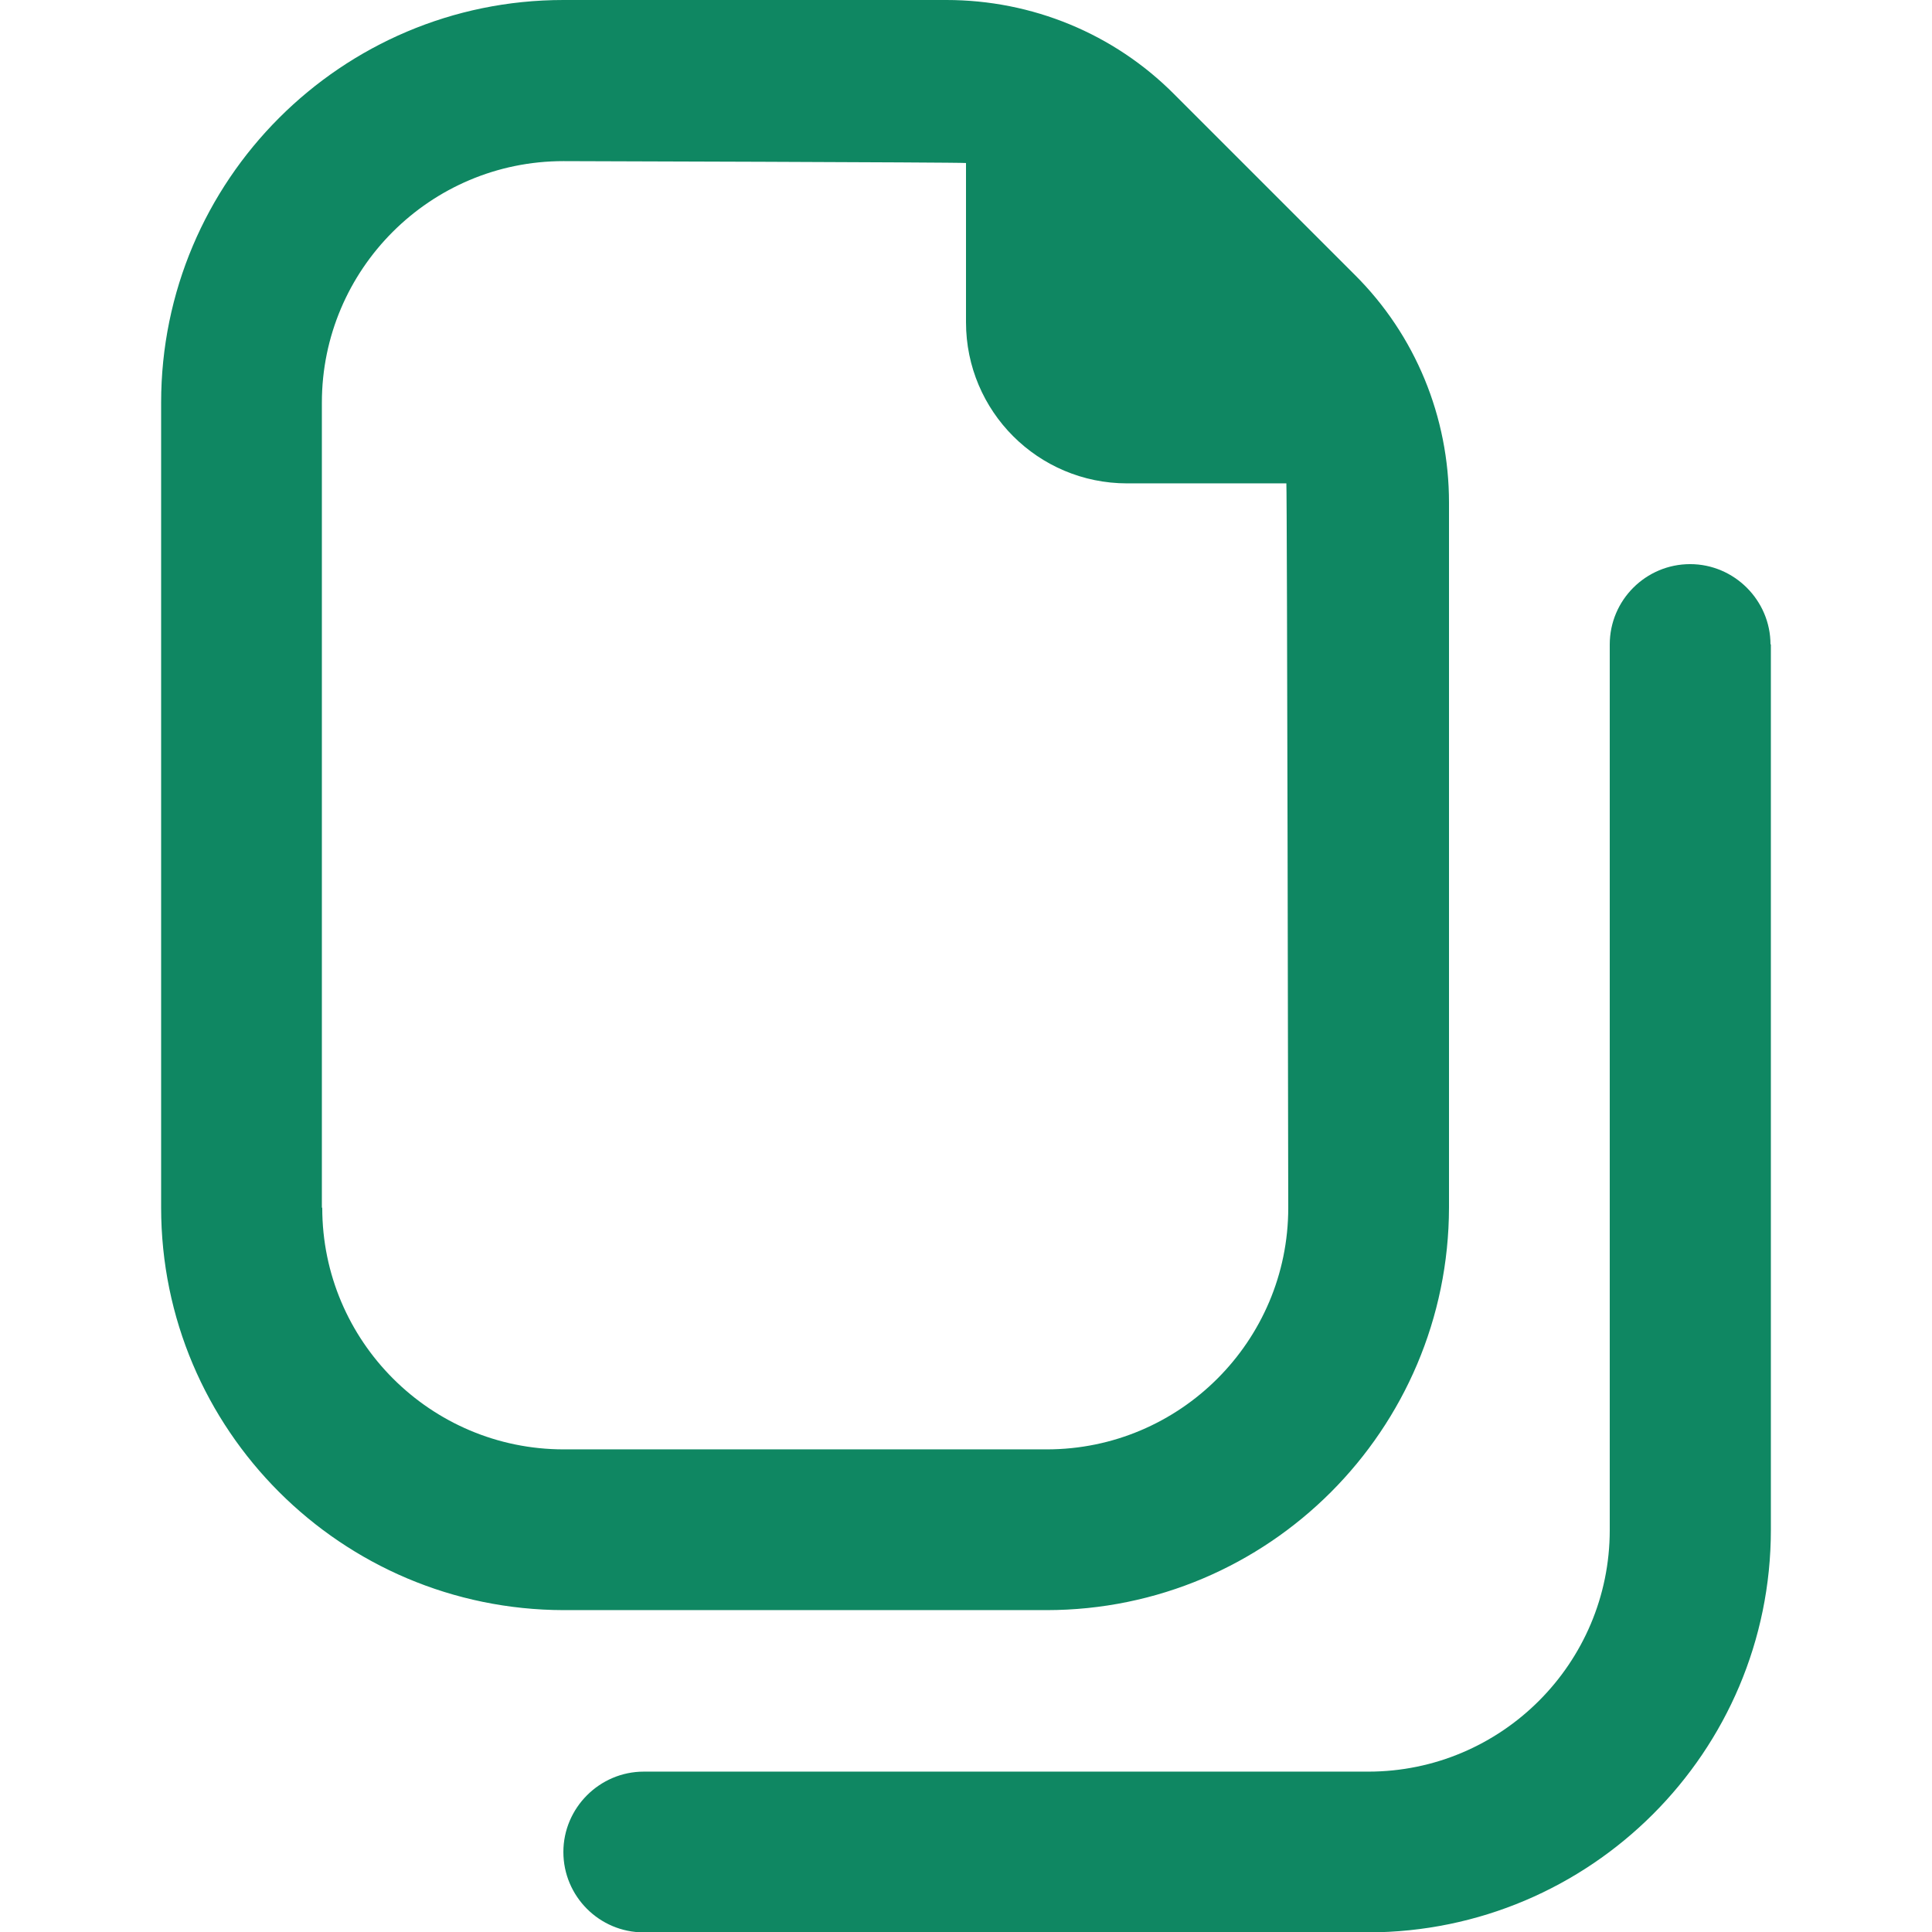 <?xml version="1.0" encoding="UTF-8"?>
<svg id="Layer_1" data-name="Layer 1" xmlns="http://www.w3.org/2000/svg" version="1.1" viewBox="0 0 512 512">
  <defs>
    <style>
      .cls-1 {
        fill: #0f8762;
        stroke-width: 0px;
      }
    </style>
  </defs>
  <path class="cls-1" d="M277.3,426.7c58.9,0,106.6-47.8,106.7-106.7v-186.8c0-22.7-8.9-44.4-25-60.4l-47.8-47.8C295.2,8.9,273.5,0,250.8,0h-101.5C90.5,0,42.7,47.8,42.7,106.7v213.3c0,58.9,47.8,106.6,106.7,106.7h128ZM85.3,320V106.7c0-35.3,28.7-64,64-64,0,0,104.9.3,106.7.5v42.2c0,23.6,19.1,42.7,42.7,42.7h42.2c.2,1.7.5,192,.5,192,0,35.3-28.7,64-64,64h-128c-35.3,0-64-28.7-64-64ZM469.3,170.7v234.7c0,58.9-47.8,106.6-106.7,106.7h-192c-11.8,0-21.3-9.6-21.3-21.3s9.6-21.3,21.3-21.3h192c35.3,0,64-28.7,64-64v-234.7c0-11.8,9.6-21.3,21.3-21.3s21.3,9.6,21.3,21.3Z"/>
</svg>